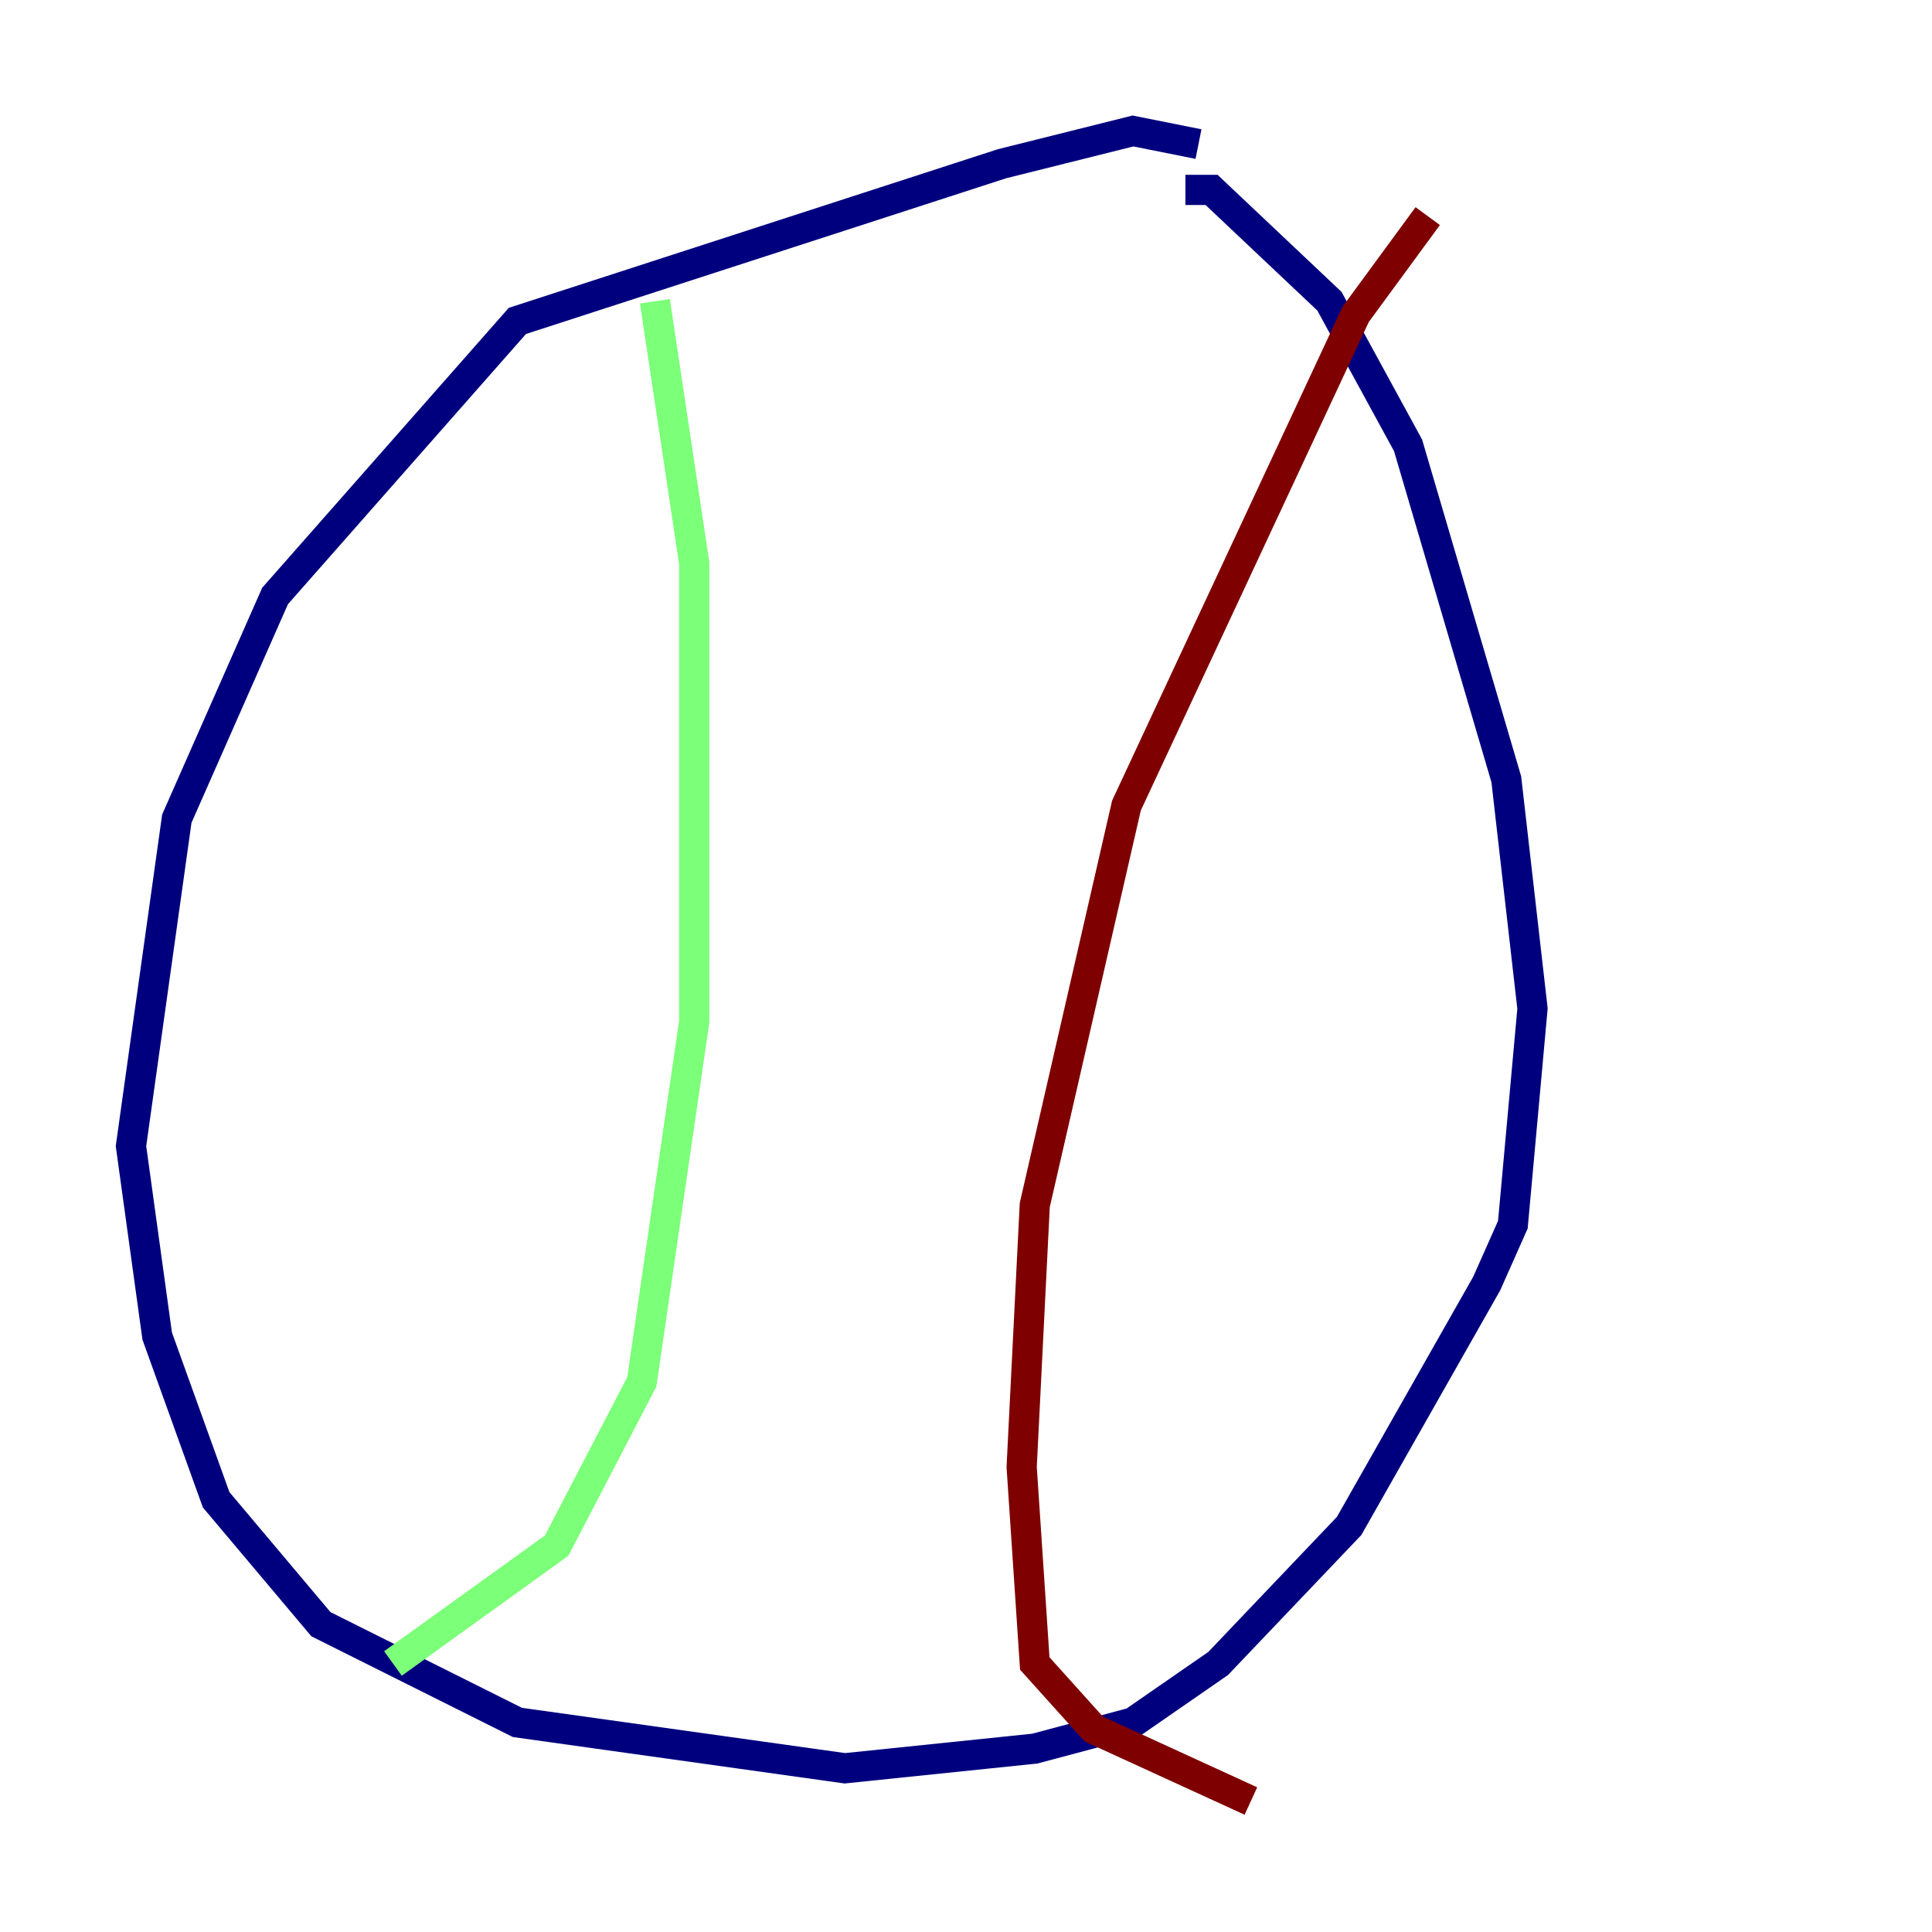 <?xml version="1.0" encoding="utf-8" ?>
<svg baseProfile="tiny" height="128" version="1.2" viewBox="0,0,128,128" width="128" xmlns="http://www.w3.org/2000/svg" xmlns:ev="http://www.w3.org/2001/xml-events" xmlns:xlink="http://www.w3.org/1999/xlink"><defs /><polyline fill="none" points="79.403,9.546 75.064,8.678 66.386,10.848 34.278,21.261 18.224,39.485 11.715,54.237 8.678,75.932 10.414,88.515 14.319,99.363 21.261,107.607 34.278,114.115 55.973,117.153 68.556,115.851 75.064,114.115 80.705,110.21 89.383,101.098 98.495,85.044 100.231,81.139 101.532,66.82 99.797,51.634 93.288,29.505 88.081,19.959 80.271,12.583 78.536,12.583" stroke="#00007f" stroke-width="2" /><polyline fill="none" points="43.39,19.959 45.993,37.315 45.993,67.688 42.522,91.552 36.881,102.4 26.034,110.21" stroke="#7cff79" stroke-width="2" /><polyline fill="none" points="94.59,14.319 89.817,20.827 74.63,53.37 68.556,79.837 67.688,97.193 68.556,110.21 72.461,114.549 82.875,119.322" stroke="#7f0000" stroke-width="2" /></svg>